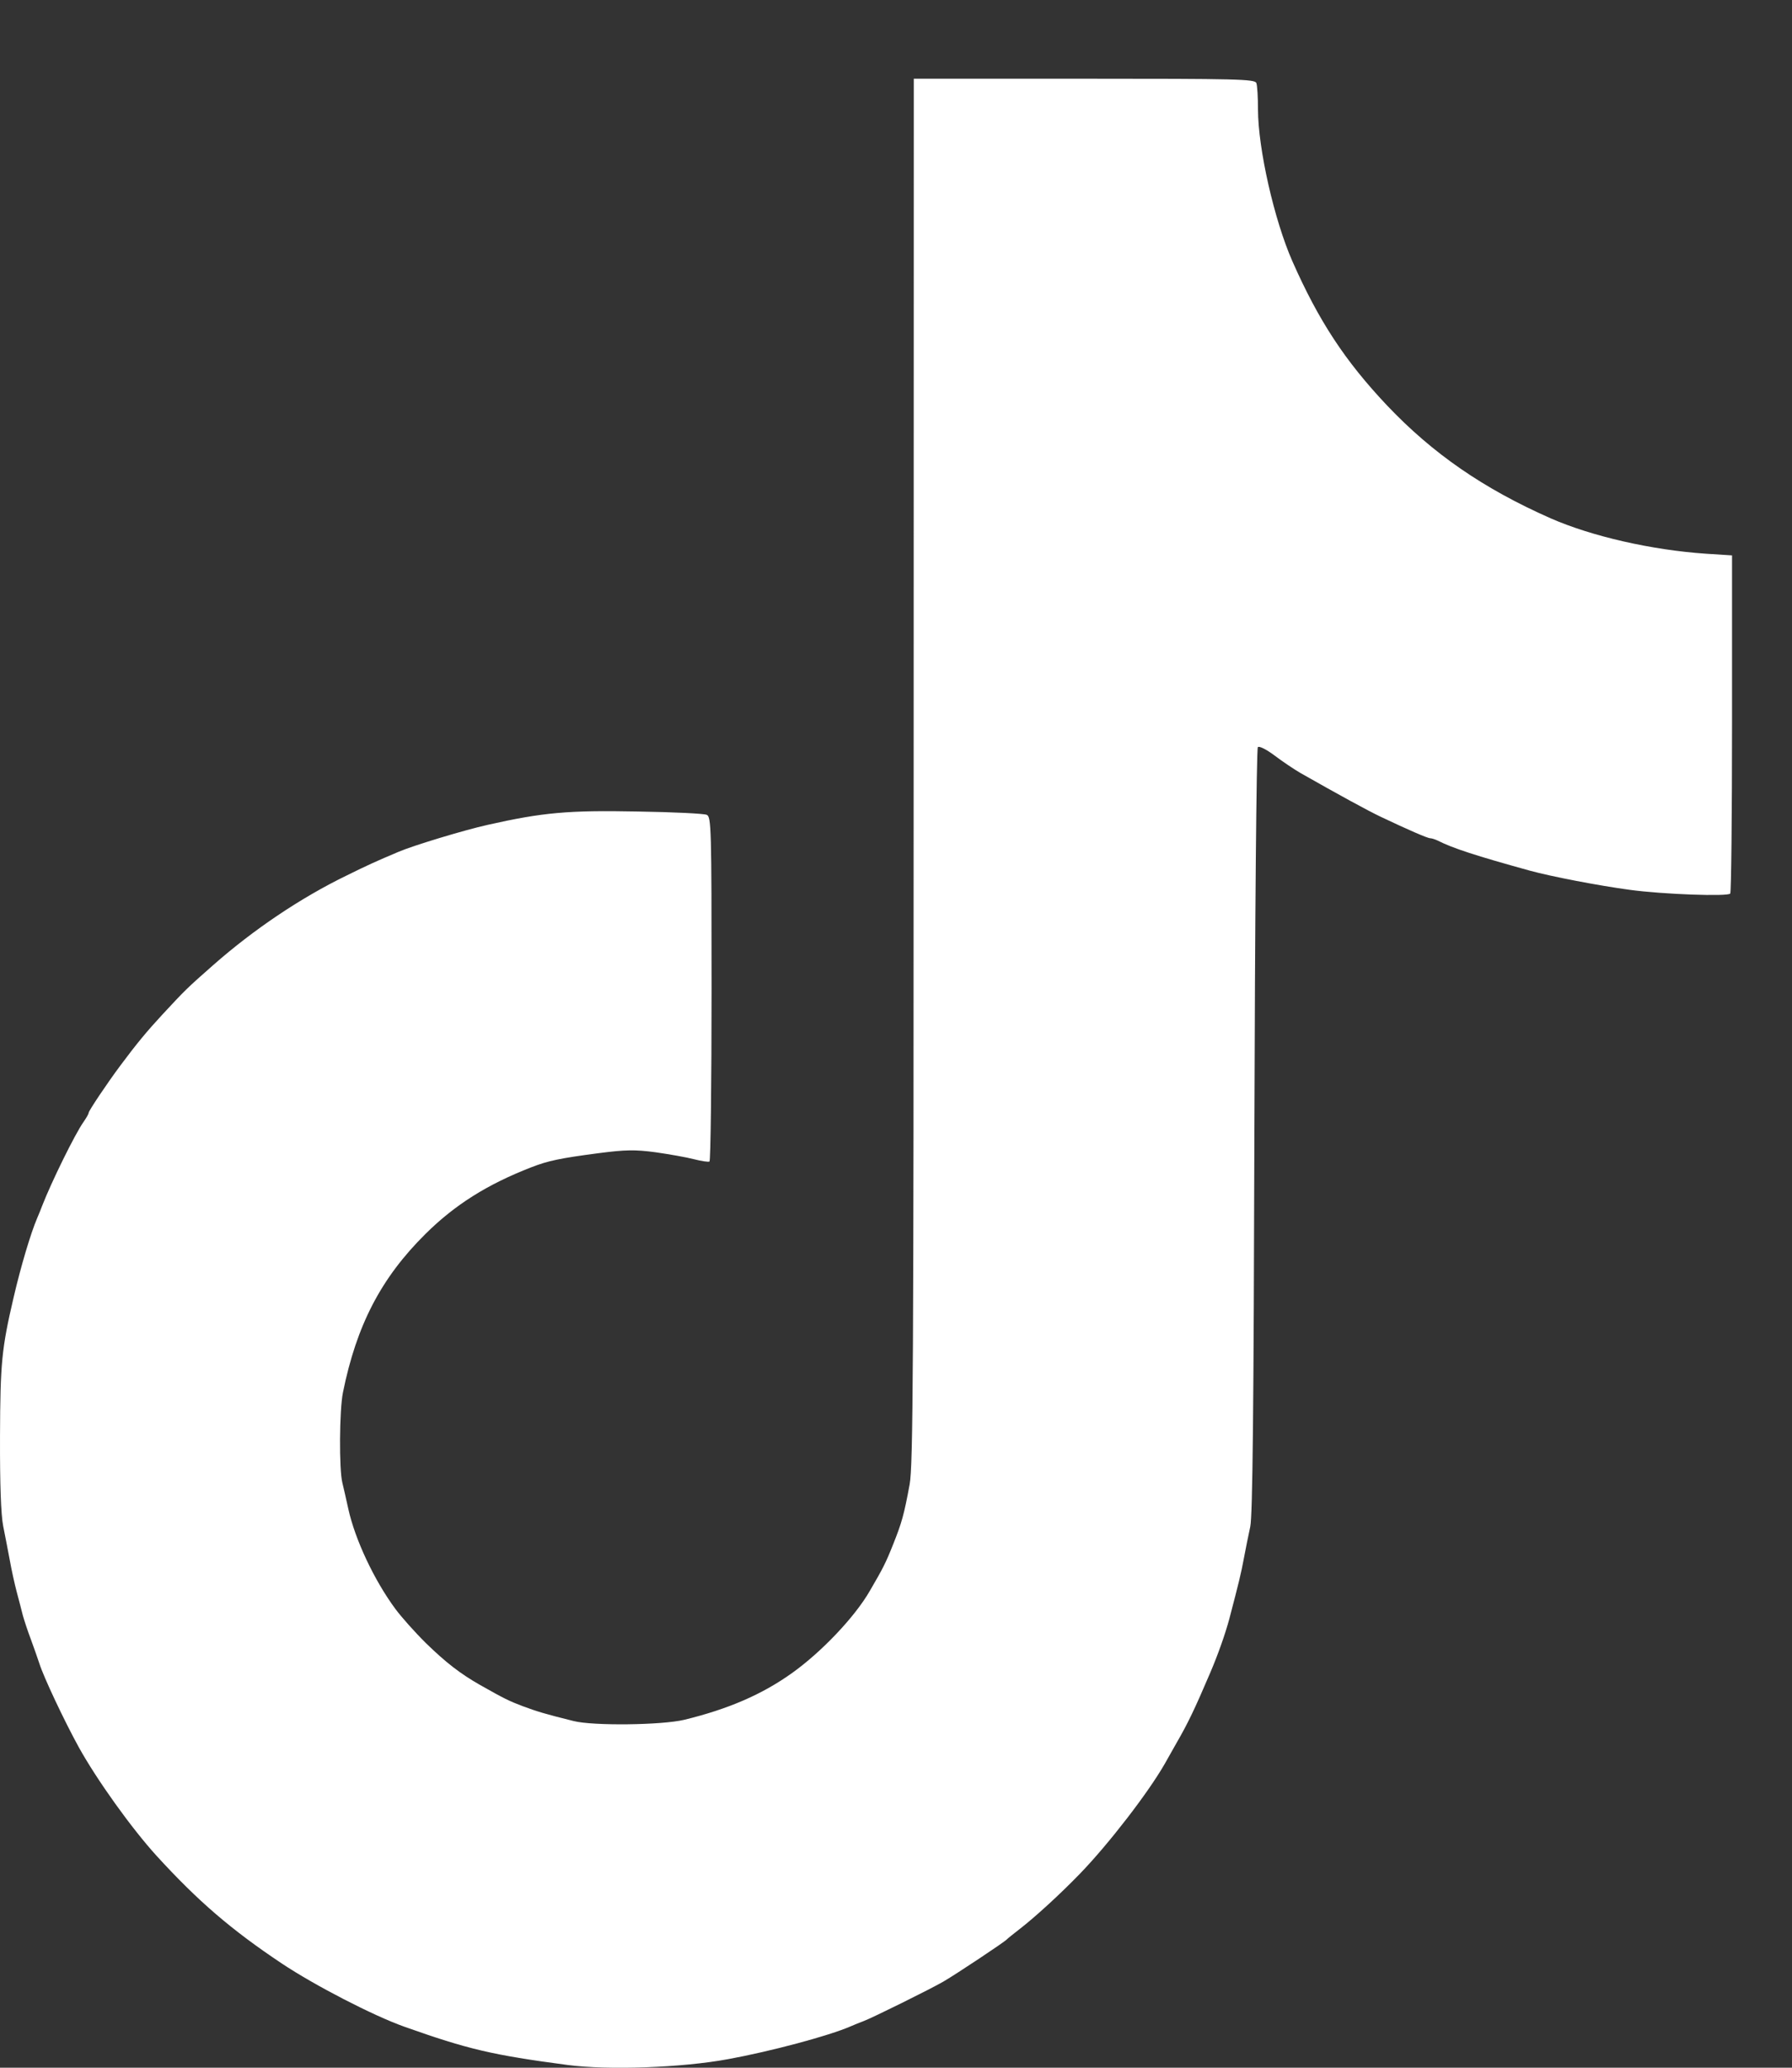 <svg width="13" height="15" viewBox="0 0 13 15" fill="none" xmlns="http://www.w3.org/2000/svg">
<rect x="0" y="0" width="13" height="15" fill="#333333" stroke="none"/>
<path fill-rule="evenodd" clip-rule="evenodd" d="M9.114 0.602C9.121 0.619 9.126 0.706 9.126 0.795C9.127 1.081 9.244 1.596 9.375 1.894C9.566 2.327 9.757 2.618 10.062 2.941C10.394 3.291 10.762 3.545 11.249 3.76C11.548 3.891 11.981 3.99 12.377 4.017L12.565 4.029V5.245C12.565 5.914 12.559 6.47 12.552 6.482C12.538 6.505 12.063 6.488 11.822 6.455C11.599 6.425 11.255 6.359 11.098 6.316C10.707 6.208 10.538 6.153 10.43 6.098C10.411 6.089 10.386 6.081 10.376 6.081C10.356 6.081 10.216 6.02 10.018 5.926C9.923 5.881 9.711 5.765 9.433 5.607C9.39 5.582 9.306 5.526 9.248 5.482C9.188 5.437 9.135 5.41 9.125 5.42C9.115 5.429 9.104 6.681 9.1 8.202C9.095 10.215 9.087 10.996 9.07 11.075C9.057 11.135 9.036 11.238 9.024 11.303C9.003 11.416 8.988 11.477 8.918 11.744C8.889 11.852 8.836 12.003 8.779 12.136C8.668 12.396 8.618 12.501 8.534 12.646C8.511 12.687 8.473 12.753 8.451 12.793C8.332 13.002 8.043 13.377 7.834 13.593C7.691 13.741 7.509 13.907 7.402 13.99C7.353 14.028 7.308 14.064 7.303 14.07C7.287 14.088 6.94 14.319 6.844 14.375C6.749 14.43 6.325 14.64 6.262 14.663C6.24 14.671 6.2 14.687 6.173 14.699C6.016 14.768 5.589 14.882 5.281 14.938C4.946 15 4.413 15.019 4.117 14.98C3.572 14.908 3.394 14.866 2.932 14.702C2.707 14.622 2.283 14.403 2.043 14.243C1.676 13.998 1.436 13.791 1.137 13.464C0.955 13.264 0.704 12.914 0.571 12.674C0.466 12.483 0.316 12.165 0.285 12.066C0.276 12.039 0.25 11.963 0.226 11.898C0.201 11.833 0.175 11.752 0.166 11.72C0.158 11.687 0.138 11.611 0.122 11.551C0.106 11.491 0.083 11.386 0.071 11.318C0.058 11.25 0.037 11.139 0.023 11.07C0.007 10.989 -0.001 10.768 7.95705e-05 10.421C0.002 9.888 0.012 9.783 0.099 9.411C0.15 9.191 0.223 8.945 0.27 8.836C0.282 8.809 0.298 8.768 0.306 8.747C0.371 8.579 0.544 8.226 0.606 8.139C0.626 8.11 0.643 8.081 0.643 8.073C0.643 8.059 0.778 7.857 0.876 7.726C0.993 7.569 1.066 7.481 1.178 7.36C1.345 7.18 1.354 7.171 1.548 7C1.84 6.743 2.18 6.514 2.513 6.352C2.673 6.273 2.729 6.248 2.892 6.179C3.003 6.132 3.367 6.022 3.537 5.984C3.937 5.894 4.121 5.877 4.627 5.887C4.883 5.891 5.108 5.902 5.127 5.911C5.16 5.925 5.162 6.005 5.162 7.172C5.162 7.857 5.155 8.421 5.147 8.426C5.139 8.431 5.088 8.423 5.033 8.409C4.979 8.395 4.854 8.373 4.756 8.359C4.606 8.339 4.539 8.34 4.339 8.366C4.065 8.402 3.977 8.42 3.854 8.468C3.535 8.592 3.301 8.739 3.087 8.951C2.765 9.27 2.587 9.612 2.488 10.101C2.462 10.227 2.459 10.661 2.484 10.758C2.493 10.796 2.513 10.881 2.527 10.947C2.576 11.168 2.713 11.461 2.867 11.67C2.911 11.73 3.012 11.843 3.091 11.921C3.234 12.06 3.338 12.141 3.482 12.223C3.659 12.323 3.691 12.339 3.794 12.378C3.9 12.417 3.952 12.433 4.161 12.485C4.302 12.521 4.801 12.515 4.964 12.476C5.284 12.398 5.529 12.292 5.747 12.136C5.961 11.983 6.202 11.729 6.31 11.541C6.405 11.378 6.425 11.34 6.479 11.204C6.542 11.046 6.558 10.99 6.599 10.768C6.624 10.631 6.628 9.924 6.628 5.59L6.629 0.571H7.865C8.975 0.571 9.103 0.574 9.114 0.602Z" fill="white"/>
</svg>
